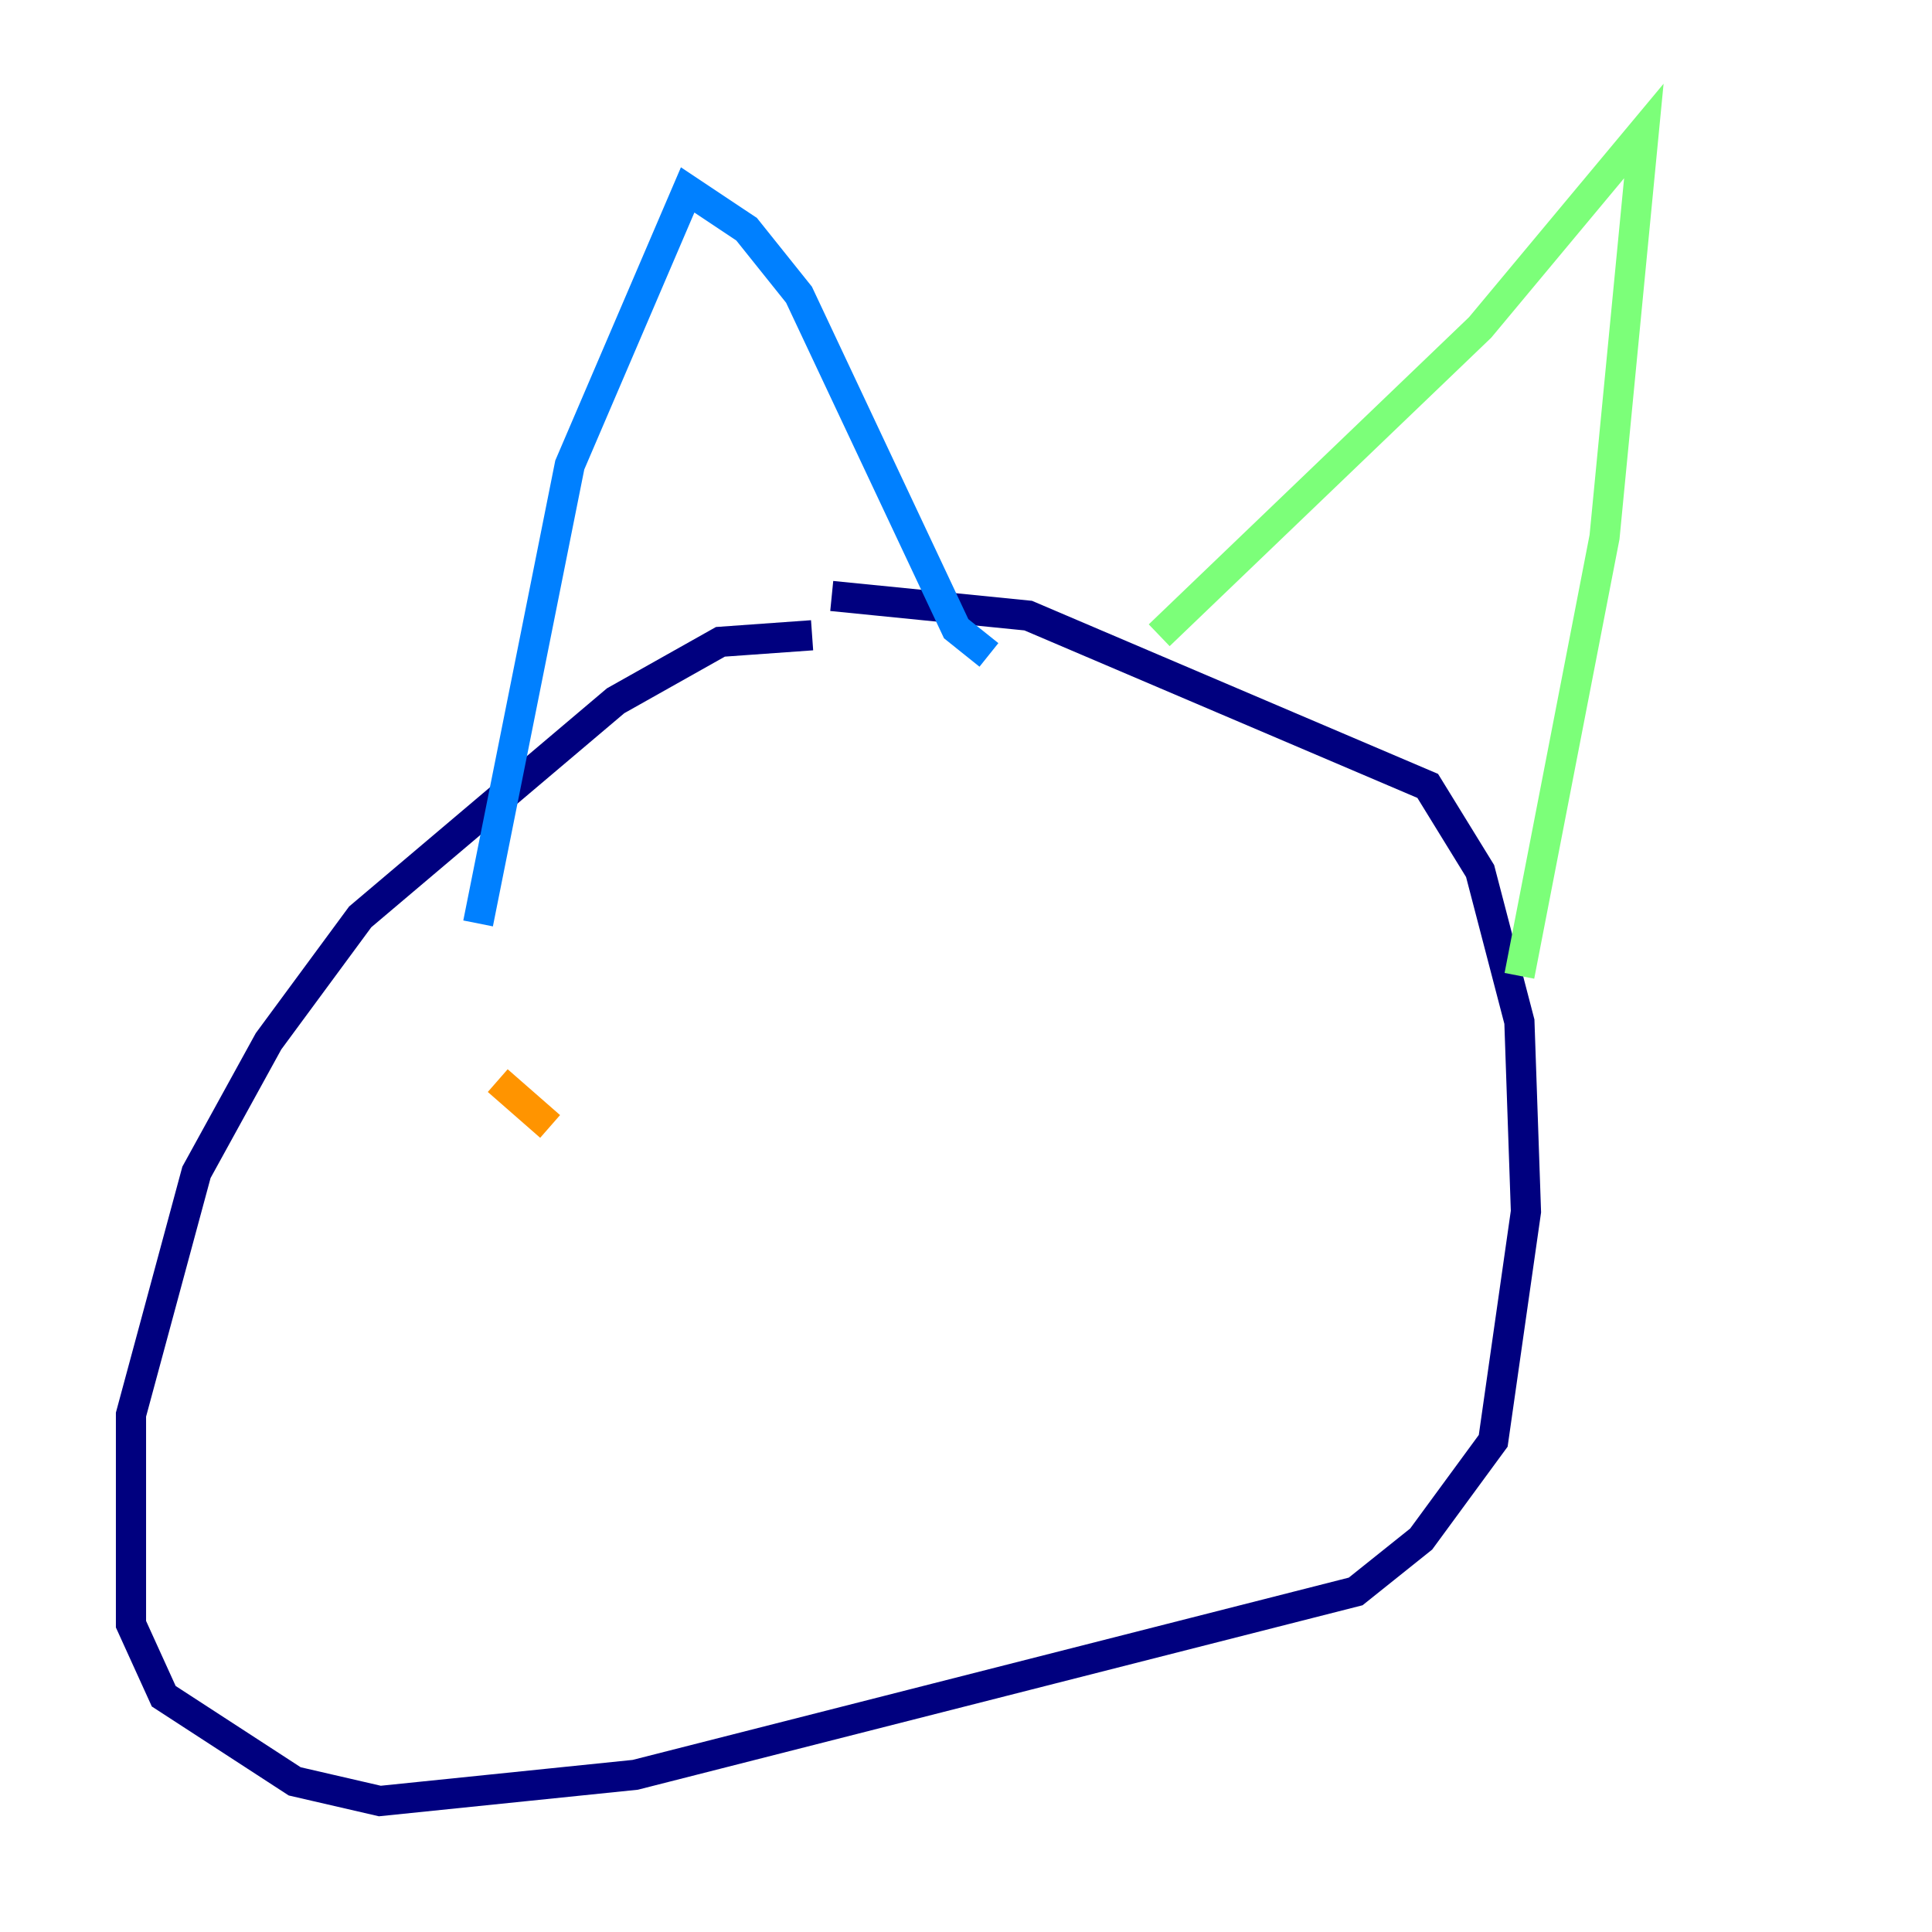 <?xml version="1.0" encoding="utf-8" ?>
<svg baseProfile="tiny" height="128" version="1.2" viewBox="0,0,128,128" width="128" xmlns="http://www.w3.org/2000/svg" xmlns:ev="http://www.w3.org/2001/xml-events" xmlns:xlink="http://www.w3.org/1999/xlink"><defs /><polyline fill="none" points="53.803,42.088 47.729,42.522 40.786,46.427 23.864,60.746 17.79,68.99 13.017,77.668 8.678,93.722 8.678,107.607 10.848,112.38 19.525,118.02 25.166,119.322 42.088,117.586 89.817,105.437 94.156,101.966 98.929,95.458 101.098,80.271 100.664,67.688 98.061,57.709 94.59,52.068 68.122,40.786 55.105,39.485" stroke="#00007f" stroke-width="2" /><polyline fill="none" points="31.675,61.18 37.749,30.807 45.559,12.583 49.464,15.186 52.936,19.525 63.349,41.654 65.519,43.39" stroke="#0080ff" stroke-width="2" /><polyline fill="none" points="76.8,42.088 98.061,21.695 108.909,8.678 106.305,35.58 100.664,64.651" stroke="#7cff79" stroke-width="2" /><polyline fill="none" points="32.976,71.593 36.447,74.63" stroke="#ff9400" stroke-width="2" /><polyline fill="none" points="78.102,81.573 78.102,81.573" stroke="#7f0000" stroke-width="2" /></svg>
